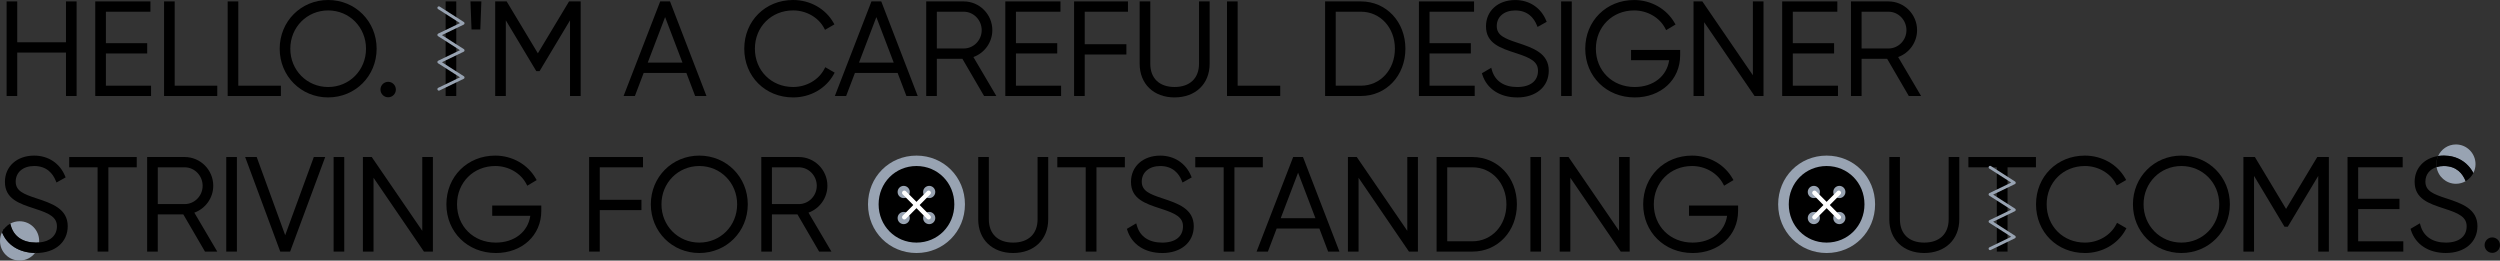<svg width="1679" height="175" viewBox="0 0 1679 175" fill="none" xmlns="http://www.w3.org/2000/svg">
<rect x="0" y="0" width="1679" height="175" fill="#333333" stroke="none"/>
<g clip-path="url(#clip0_337_36929)">
<path d="M44.306 64.467V35.3H11.581V64.467H4.438V0.951H11.581V28.387H44.306V0.951H51.45V64.467H44.306Z" fill="black"/>
<path d="M50.172 2.235V63.183H45.573V34.016H10.303V63.183H5.705V2.235H10.303V29.659H45.573V2.235H50.172Z" fill="black"/>
<path d="M63.978 64.467V0.951H101.028V7.876H71.121V28.994H98.86V35.908H71.121V57.553H101.45V64.467H63.978Z" fill="black"/>
<path d="M100.183 58.837V63.194H65.256V2.235H99.75V6.592H69.854V30.279H97.582V34.635H69.854V58.837H100.183Z" fill="black"/>
<path d="M110.179 64.467V0.951H117.322V57.553H145.916V64.467H110.179Z" fill="black"/>
<path d="M144.638 58.837V63.194H111.445V2.235H116.044V58.837H144.638Z" fill="black"/>
<path d="M152.899 64.467V0.951H160.042V57.553H188.648V64.467H152.899Z" fill="black"/>
<path d="M187.371 58.837V63.194H154.178V2.235H158.776V58.837H187.371Z" fill="black"/>
<path d="M220.393 65.43C202.136 65.43 187.839 51.065 187.839 32.721C187.839 14.377 202.136 0 220.393 0C238.65 0 252.947 14.366 252.947 32.709C252.947 51.053 238.65 65.419 220.393 65.419V65.43ZM220.393 7.005C206.141 7.005 194.97 18.298 194.97 32.721C194.97 47.144 206.13 58.437 220.393 58.437C234.656 58.437 245.815 47.144 245.815 32.721C245.815 18.298 234.656 7.005 220.393 7.005Z" fill="black"/>
<path d="M189.105 32.709C189.105 15.294 202.889 1.272 220.393 1.272C237.896 1.272 251.68 15.294 251.68 32.709C251.68 50.124 237.896 64.146 220.393 64.146C202.889 64.146 189.105 50.124 189.105 32.709ZM247.082 32.709C247.082 17.736 235.386 5.721 220.393 5.721C205.4 5.721 193.704 17.736 193.704 32.709C193.704 47.682 205.4 59.697 220.393 59.697C235.386 59.697 247.082 47.682 247.082 32.709Z" fill="black"/>
<path d="M260.694 65.338C263.549 65.338 265.863 63.013 265.863 60.145C265.863 57.276 263.549 54.951 260.694 54.951C257.84 54.951 255.525 57.276 255.525 60.145C255.525 63.013 257.84 65.338 260.694 65.338Z" fill="black"/>
<path d="M256.792 60.145C256.792 57.966 258.435 56.224 260.694 56.224C262.954 56.224 264.597 57.966 264.597 60.145C264.597 62.323 262.862 64.066 260.694 64.066C258.526 64.066 256.792 62.323 256.792 60.145Z" fill="black"/>
<path d="M306.427 0.951H299.284V64.467H306.427V0.951Z" fill="black"/>
<path d="M305.161 2.235V63.183H300.562V2.235H305.161Z" fill="black"/>
<path d="M316.674 19.799L315.967 0.951H323.292L322.585 19.799H316.674Z" fill="black"/>
<path d="M317.29 2.235H321.968L321.364 18.515H317.895L317.29 2.235Z" fill="black"/>
<path d="M382.831 64.467V13.643L362.384 47.751H360.159L339.711 13.643V64.467H332.568V0.951H340.282L361.231 35.804L382.17 0.951H389.974V64.467H382.831Z" fill="black"/>
<path d="M388.696 63.194H384.098V9.034L361.654 46.478H360.878L338.433 9.034V63.194H333.835V2.235H339.552L361.22 38.281L382.888 2.235H388.696V63.183V63.194Z" fill="black"/>
<path d="M466.858 64.467L460.959 48.966H432.296L426.397 64.467H418.809L443.387 0.951H449.982L474.457 64.467H466.869H466.858ZM458.346 42.053L446.684 11.476L435.023 42.053H458.357H458.346Z" fill="black"/>
<path d="M461.849 47.694H431.428L425.529 63.194H420.68L444.254 2.235H449.103L472.586 63.183H467.736L461.837 47.682L461.849 47.694ZM460.205 43.337L446.684 7.899L433.163 43.337H460.205Z" fill="black"/>
<path d="M532.662 65.43C513.949 65.43 499.846 51.363 499.846 32.721C499.846 14.079 513.949 0 532.662 0C544.05 0 554.433 5.859 559.762 15.271L560.389 16.383L554.08 20.029L553.463 18.86C549.629 11.648 541.46 6.994 532.662 6.994C518.023 6.994 506.989 18.046 506.989 32.709C506.989 47.373 518.023 58.425 532.662 58.425C541.574 58.425 549.801 53.667 553.635 46.318L554.251 45.137L560.561 48.783L559.956 49.884C554.673 59.48 544.221 65.43 532.674 65.43H532.662Z" fill="black"/>
<path d="M501.112 32.709C501.112 15.294 514.2 1.272 532.662 1.272C543.844 1.272 553.635 7.016 558.655 15.902L554.582 18.252C550.599 10.765 542.19 5.709 532.662 5.709C516.722 5.709 505.711 17.725 505.711 32.698C505.711 47.671 516.722 59.686 532.662 59.686C542.281 59.686 550.771 54.55 554.764 46.891L558.838 49.242C553.897 58.207 544.016 64.134 532.662 64.134C514.2 64.134 501.112 50.113 501.112 32.698V32.709Z" fill="black"/>
<path d="M608.735 64.467L602.836 48.966H574.173L568.273 64.467H560.686L585.264 0.951H591.859L616.334 64.467H608.746H608.735ZM600.223 42.053L588.561 11.476L576.9 42.053H600.234H600.223Z" fill="black"/>
<path d="M603.726 47.694H573.306L567.407 63.194H562.558L586.132 2.247H590.981L614.464 63.194H609.614L603.715 47.694H603.726ZM602.072 43.337L588.551 7.899L575.029 43.337H602.072Z" fill="black"/>
<path d="M660.893 64.467L646.333 39.473H629.183V64.467H622.04V0.951H647.234C657.823 0.951 666.449 9.607 666.449 20.258C666.449 28.352 661.303 35.564 653.738 38.315L669.142 64.467H660.893ZM647.234 32.56C653.887 32.56 659.306 27.045 659.306 20.258C659.306 13.471 653.887 7.864 647.234 7.864H629.183V32.56H647.234Z" fill="black"/>
<path d="M647.063 38.201H627.905V63.194H623.307V2.235H647.223C657.104 2.235 665.16 10.33 665.16 20.258C665.16 28.524 659.523 35.495 651.81 37.582L666.895 63.183H661.611L647.052 38.189L647.063 38.201ZM627.905 33.844H647.234C654.605 33.844 660.585 27.745 660.585 20.258C660.585 12.772 654.605 6.592 647.234 6.592H627.905V33.844Z" fill="black"/>
<path d="M675.167 64.467V0.951H712.205V7.876H682.31V28.994H710.037V35.908H682.31V57.553H712.639V64.467H675.167Z" fill="black"/>
<path d="M711.361 58.837V63.194H676.434V2.235H710.927V6.592H681.032V30.279H708.759V34.635H681.032V58.837H711.361Z" fill="black"/>
<path d="M721.356 64.467V0.951H757.539V7.876H728.499V29.694H756.489V36.607H728.499V64.467H721.356Z" fill="black"/>
<path d="M727.233 6.592V30.978H755.223V35.334H727.233V63.194H722.635V2.235H756.261V6.592H727.233Z" fill="black"/>
<path d="M788.85 65.43C774.815 65.43 765.39 56.338 765.39 42.821V0.951H772.533V42.809C772.533 52.589 778.637 58.425 788.85 58.425C799.062 58.425 805.258 52.589 805.258 42.809V0.951H812.401V42.809C812.401 56.338 802.941 65.418 788.85 65.418V65.43Z" fill="black"/>
<path d="M766.667 42.81V2.235H771.265V42.81C771.265 52.738 777.416 59.697 788.86 59.697C800.305 59.697 806.535 52.727 806.535 42.81V2.235H811.133V42.81C811.133 55.696 802.21 64.146 788.86 64.146C775.51 64.146 766.678 55.696 766.678 42.81H766.667Z" fill="black"/>
<path d="M824.062 64.467V0.951H831.204V57.553H859.799V64.467H824.062Z" fill="black"/>
<path d="M858.533 58.837V63.194H825.34V2.235H829.938V58.837H858.533Z" fill="black"/>
<path d="M889.935 64.467V0.951H913.999C931.024 0.951 943.872 14.606 943.872 32.709C943.872 50.812 931.024 64.467 913.999 64.467H889.935ZM913.999 57.553C927.007 57.553 936.82 46.868 936.82 32.709C936.82 18.55 927.007 7.864 913.999 7.864H897.078V57.542H913.999V57.553Z" fill="black"/>
<path d="M942.594 32.709C942.594 49.517 930.716 63.183 913.999 63.183H891.201V2.235H913.999C930.727 2.235 942.594 15.902 942.594 32.709ZM938.087 32.709C938.087 18.252 928.297 6.592 913.999 6.592H895.8V58.837H913.999C928.297 58.837 938.087 47.166 938.087 32.721V32.709Z" fill="black"/>
<path d="M952.942 64.467V0.951H989.981V7.876H960.074V28.994H987.813V35.908H960.074V57.553H990.414V64.467H952.942Z" fill="black"/>
<path d="M989.136 58.837V63.194H954.209V2.235H988.703V6.592H958.807V30.279H986.535V34.635H958.807V58.837H989.136Z" fill="black"/>
<path d="M1018.95 65.43C1007.37 65.43 998.63 59.732 995.549 50.181L995.229 49.207L1001.52 45.504L1001.97 47.097C1004.05 54.412 1010.09 58.447 1018.94 58.447C1027.79 58.447 1032.92 54.366 1032.92 47.533C1032.92 41.48 1028.15 38.888 1018.12 35.69L1017.84 35.598C1007.63 32.273 997.991 29.12 997.991 17.667C997.991 7.28 1006.07 0.022 1017.64 0.022C1027.03 0.022 1034.76 5.101 1038.32 13.608L1038.76 14.663L1032.61 18.091L1032.06 16.761C1030.24 12.313 1026.25 7.016 1017.64 7.016C1010.21 7.016 1005.22 11.224 1005.22 17.495C1005.22 23.766 1010.52 25.864 1019.17 28.73C1029.48 32.158 1040.15 35.701 1040.15 47.453C1040.15 58.218 1031.63 65.453 1018.94 65.453L1018.95 65.43Z" fill="black"/>
<path d="M996.771 49.781L1000.75 47.43C1002.83 54.745 1008.98 59.709 1018.95 59.709C1028.93 59.709 1034.21 54.481 1034.21 47.522C1034.21 40.208 1027.8 37.422 1018.52 34.464C1008.37 31.15 999.281 28.284 999.281 17.656C999.281 7.647 1007.34 1.284 1017.65 1.284C1027.97 1.284 1034.21 7.028 1037.15 14.079L1033.25 16.257C1031 10.777 1026.31 5.721 1017.65 5.721C1008.99 5.721 1003.96 10.685 1003.96 17.473C1003.96 24.787 1010.11 27.046 1018.78 29.924C1029.53 33.489 1038.89 36.894 1038.89 47.43C1038.89 57.967 1031 64.146 1018.95 64.146C1007.6 64.146 999.543 58.402 996.771 49.781Z" fill="black"/>
<path d="M1055.59 0.951H1048.45V64.467H1055.59V0.951Z" fill="black"/>
<path d="M1054.31 2.235V63.183H1049.71V2.235H1054.31Z" fill="black"/>
<path d="M1097.82 65.43C1078.91 65.43 1064.65 51.363 1064.65 32.721C1064.65 14.079 1078.77 0.012 1097.47 0.012C1108.82 0.012 1119.24 5.893 1124.66 15.375L1125.29 16.464L1118.98 20.236L1118.35 19.032C1114.55 11.729 1106.34 7.005 1097.47 7.005C1082.83 7.005 1071.79 18.057 1071.79 32.721C1071.79 47.385 1082.74 58.437 1097.82 58.437C1110.29 58.437 1119.43 51.271 1121.01 40.448H1095.42V33.535H1128.39V37.169C1128.39 53.553 1115.53 65.442 1097.82 65.442V65.43Z" fill="black"/>
<path d="M1127.11 37.157C1127.11 51.879 1115.93 64.146 1097.82 64.146C1079.71 64.146 1065.93 50.124 1065.93 32.709C1065.93 15.294 1079.02 1.272 1097.48 1.272C1108.74 1.272 1118.54 7.188 1123.56 15.982L1119.49 18.424C1115.51 10.765 1107.01 5.709 1097.48 5.709C1081.54 5.709 1070.53 17.725 1070.53 32.698C1070.53 47.671 1081.54 59.686 1097.82 59.686C1112.55 59.686 1121.47 50.548 1122.43 39.141H1096.69V34.784H1127.11V37.135V37.157Z" fill="black"/>
<path d="M1178.36 64.467L1144.51 14.904V64.467H1137.37V0.951H1143.3L1177.23 50.537V0.951H1184.37V64.467H1178.36Z" fill="black"/>
<path d="M1183.1 2.235V63.183H1179.03L1143.23 10.765V63.183H1138.64V2.235H1142.62L1178.49 54.653V2.235H1183.09H1183.1Z" fill="black"/>
<path d="M1196.91 64.467V0.951H1233.95V7.876H1204.05V28.994H1231.78V35.908H1204.05V57.553H1234.38V64.467H1196.91Z" fill="black"/>
<path d="M1233.1 58.837V63.194H1198.18V2.235H1232.67V6.592H1202.77V30.279H1230.5V34.635H1202.77V58.837H1233.1Z" fill="black"/>
<path d="M1281.95 64.467L1267.39 39.473H1250.24V64.467H1243.1V0.951H1268.29C1278.88 0.951 1287.51 9.607 1287.51 20.258C1287.51 28.352 1282.36 35.564 1274.8 38.315L1290.2 64.467H1281.95ZM1268.29 32.56C1274.95 32.56 1280.37 27.045 1280.37 20.258C1280.37 13.471 1274.95 7.864 1268.29 7.864H1250.24V32.56H1268.29Z" fill="black"/>
<path d="M1268.12 38.201H1248.98V63.194H1244.38V2.235H1268.29C1278.17 2.235 1286.23 10.33 1286.23 20.258C1286.23 28.524 1280.59 35.495 1272.88 37.582L1287.96 63.183H1282.68L1268.12 38.189V38.201ZM1248.98 33.844H1268.3C1275.68 33.844 1281.65 27.745 1281.65 20.258C1281.65 12.772 1275.68 6.592 1268.3 6.592H1248.98V33.844Z" fill="black"/>
<path d="M24.258 162.927C24.943 162.927 25.605 162.892 26.244 162.847C26.267 162.503 26.301 162.147 26.301 161.803C26.301 154.512 20.413 148.596 13.156 148.596C10.885 148.596 8.763 149.169 6.892 150.189L7.291 151.588C9.368 158.903 15.404 162.938 24.258 162.938V162.927Z" fill="#98A3B2"/>
<path d="M1.346 155.991C0.491 157.745 0 159.706 0 161.792C0 169.084 5.888 175 13.145 175C17.355 175 21.098 172.994 23.506 169.898C12.848 169.669 4.69 164.533 1.346 155.991Z" fill="#98A3B2"/>
<path d="M24.486 133.21C15.837 130.344 10.543 128.269 10.543 121.974C10.543 115.68 15.529 111.496 22.957 111.496C31.572 111.496 35.554 116.792 37.38 121.241L37.928 122.571L44.078 119.143L43.633 118.088C40.084 109.581 32.348 104.502 22.957 104.502C11.387 104.502 3.309 111.759 3.309 122.146C3.309 133.611 12.95 136.753 23.163 140.077L23.437 140.169C33.466 143.368 38.236 145.959 38.236 152.012C38.236 158.066 33.786 162.262 26.244 162.835C26.038 165.484 25.046 167.914 23.517 169.898C23.767 169.898 24.007 169.921 24.27 169.921C36.958 169.921 45.482 162.686 45.482 151.921C45.482 140.169 34.813 136.627 24.498 133.199L24.486 133.21Z" fill="black"/>
<path d="M24.258 162.927C15.392 162.927 9.368 158.891 7.291 151.576L6.891 150.178C4.495 151.485 2.556 153.525 1.357 156.002C4.712 164.555 12.859 169.679 23.517 169.909C25.057 167.925 26.038 165.495 26.244 162.846C25.605 162.892 24.943 162.927 24.258 162.927Z" fill="black"/>
<path d="M24.088 134.425C15.416 131.548 9.266 129.289 9.266 121.975C9.266 115.187 14.549 110.223 22.958 110.223C31.368 110.223 36.309 115.268 38.556 120.759L42.459 118.581C39.515 111.53 32.931 105.786 22.958 105.786C12.986 105.786 4.587 112.138 4.587 122.158C4.587 132.786 13.682 135.652 23.825 138.966C33.102 141.923 39.515 144.709 39.515 152.024C39.515 159.339 34.403 164.211 24.259 164.211C14.115 164.211 8.136 159.247 6.059 151.932L2.077 154.283C4.85 162.904 12.906 168.648 24.259 168.648C36.309 168.648 44.193 162.033 44.193 151.932C44.193 141.832 34.837 138.002 24.088 134.425Z" fill="black"/>
<path d="M65.541 168.97V112.367H46.475V105.454H91.831V112.367H72.776V168.97H65.541Z" fill="black"/>
<path d="M90.565 111.095H71.498V167.697H66.82V111.095H47.753V106.738H90.565V111.095Z" fill="black"/>
<path d="M137.667 168.97L123.107 143.976H105.957V168.97H98.814V105.454H124.009C134.598 105.454 143.224 114.11 143.224 124.761C143.224 132.855 138.078 140.067 130.513 142.818L145.917 168.97H137.667ZM124.02 137.063C130.672 137.063 136.092 131.548 136.092 124.761C136.092 117.974 130.672 112.367 124.02 112.367H105.969V137.063H124.02Z" fill="black"/>
<path d="M123.849 142.954H104.702V167.947H100.104V107H124.02C133.901 107 141.957 115.094 141.957 125.023C141.957 133.289 136.32 140.26 128.607 142.346L143.691 167.947H138.408L123.849 142.954ZM104.691 138.597H124.02C131.391 138.597 137.37 132.498 137.37 125.011C137.37 117.525 131.391 111.345 124.02 111.345H104.691V138.597Z" fill="black"/>
<path d="M159.096 105.454H151.953V168.97H159.096V105.454Z" fill="black"/>
<path d="M157.818 106.738V167.686H153.22V106.738H157.818Z" fill="black"/>
<path d="M188.215 168.97L164.652 105.454H172.4L191.535 157.963L210.75 105.454H218.407L194.844 168.97H188.215Z" fill="black"/>
<path d="M166.489 106.738H171.51L191.524 161.678L211.629 106.738H216.57L193.954 167.686H189.105L166.489 106.738Z" fill="black"/>
<path d="M231.199 105.454H224.056V168.97H231.199V105.454Z" fill="black"/>
<path d="M229.921 106.738V167.686H225.322V106.738H229.921Z" fill="black"/>
<path d="M284.724 168.97L250.869 119.395V168.97H243.727V105.454H249.66L283.595 155.028V105.454H290.738V168.97H284.724Z" fill="black"/>
<path d="M289.46 106.738V167.686H285.386L249.592 115.268V167.686H244.993V106.738H248.975L284.85 159.156V106.738H289.448H289.46Z" fill="black"/>
<path d="M332.968 169.921C314.061 169.921 299.798 155.853 299.798 137.211C299.798 118.569 313.913 104.502 332.614 104.502C343.968 104.502 354.385 110.383 359.805 119.865L360.433 120.954L354.123 124.726L353.495 123.522C349.696 116.219 341.492 111.496 332.614 111.496C317.975 111.496 306.941 122.548 306.941 137.211C306.941 151.875 317.883 162.927 332.968 162.927C345.44 162.927 354.579 155.761 356.154 144.939H330.572V138.025H363.537V141.66C363.537 158.043 350.677 169.932 332.968 169.932V169.921Z" fill="black"/>
<path d="M362.259 141.649C362.259 156.37 351.077 168.637 332.968 168.637C314.86 168.637 301.076 154.616 301.076 137.2C301.076 119.785 314.164 105.764 332.626 105.764C343.888 105.764 353.69 111.68 358.71 120.473L354.637 122.915C350.655 115.257 342.154 110.201 332.626 110.201C316.686 110.201 305.675 122.216 305.675 137.189C305.675 152.162 316.686 164.177 332.968 164.177C347.699 164.177 356.622 155.04 357.581 143.632H331.839V139.276H362.259V141.626V141.649Z" fill="black"/>
<path d="M395.657 168.97V105.454H431.84V112.367H402.8V134.185H430.801V141.11H402.8V168.97H395.657Z" fill="black"/>
<path d="M401.533 111.095V135.481H429.523V139.838H401.533V167.697H396.935V106.75H430.561V111.107H401.533V111.095Z" fill="black"/>
<path d="M469.654 169.921C451.397 169.921 437.1 155.555 437.1 137.211C437.1 118.867 451.397 104.502 469.654 104.502C487.91 104.502 502.208 118.867 502.208 137.211C502.208 155.555 487.91 169.921 469.654 169.921ZM469.654 111.496C455.402 111.496 444.243 122.788 444.243 137.211C444.243 151.634 455.402 162.927 469.654 162.927C483.905 162.927 495.065 151.634 495.065 137.211C495.065 122.788 483.905 111.496 469.654 111.496Z" fill="black"/>
<path d="M438.366 137.212C438.366 119.797 452.15 105.775 469.654 105.775C487.157 105.775 500.941 119.797 500.941 137.212C500.941 154.627 487.157 168.649 469.654 168.649C452.15 168.649 438.366 154.627 438.366 137.212ZM496.343 137.212C496.343 122.239 484.647 110.224 469.654 110.224C454.66 110.224 442.965 122.239 442.965 137.212C442.965 152.185 454.66 164.2 469.654 164.2C484.647 164.2 496.343 152.185 496.343 137.212Z" fill="black"/>
<path d="M550.132 168.97L535.572 143.976H518.422V168.97H511.279V105.454H536.474C547.062 105.454 555.689 114.11 555.689 124.761C555.689 132.855 550.543 140.067 542.977 142.818L558.382 168.97H550.132ZM536.474 137.063C543.126 137.063 548.546 131.548 548.546 124.761C548.546 117.974 543.126 112.367 536.474 112.367H518.422V137.063H536.474Z" fill="black"/>
<path d="M536.302 142.704H517.155V167.697H512.557V106.75H536.473C546.354 106.75 554.41 114.844 554.41 124.773C554.41 133.039 548.773 140.01 541.06 142.096L556.144 167.697H550.861L536.302 142.704ZM517.144 138.347H536.473C543.844 138.347 549.823 132.248 549.823 124.761C549.823 117.275 543.844 111.095 536.473 111.095H517.144V138.347Z" fill="black"/>
<path d="M680.427 169.921C666.392 169.921 656.967 160.829 656.967 147.312V105.454H664.11V147.312C664.11 157.092 670.214 162.928 680.427 162.928C690.639 162.928 696.835 157.092 696.835 147.312V105.454H703.978V147.312C703.978 160.841 694.519 169.921 680.427 169.921Z" fill="black"/>
<path d="M658.245 147.313V106.738H662.843V147.313C662.843 157.241 668.994 164.2 680.438 164.2C691.883 164.2 698.113 157.23 698.113 147.313V106.738H702.712V147.313C702.712 160.199 693.789 168.649 680.438 168.649C667.088 168.649 658.257 160.199 658.257 147.313H658.245Z" fill="black"/>
<path d="M729.162 168.97V112.367H710.095V105.454H755.451V112.367H736.384V168.97H729.162Z" fill="black"/>
<path d="M754.184 111.095H735.117V167.697H730.439V111.095H711.372V106.738H754.184V111.095Z" fill="black"/>
<path d="M780.531 169.921C768.949 169.921 760.209 164.223 757.128 154.673L756.809 153.698L763.096 149.995L763.552 151.588C765.629 158.903 771.665 162.939 780.519 162.939C789.374 162.939 794.497 158.857 794.497 152.024C794.497 145.971 789.728 143.38 779.698 140.181L779.424 140.089C769.212 136.764 759.57 133.612 759.57 122.158C759.57 111.771 767.649 104.514 779.219 104.514C788.609 104.514 796.334 109.593 799.894 118.1L800.339 119.154L794.189 122.582L793.641 121.252C791.816 116.804 787.834 111.507 779.219 111.507C771.791 111.507 766.804 115.715 766.804 121.986C766.804 128.257 772.099 130.356 780.748 133.222C791.063 136.65 801.731 140.192 801.731 151.944C801.731 162.709 793.208 169.944 780.519 169.944L780.531 169.921Z" fill="black"/>
<path d="M758.349 154.283L762.331 151.932C764.408 159.247 770.558 164.211 780.531 164.211C790.503 164.211 795.786 158.983 795.786 152.024C795.786 144.709 789.374 141.923 780.097 138.966C769.953 135.652 760.859 132.786 760.859 122.158C760.859 112.149 768.915 105.786 779.23 105.786C789.545 105.786 795.786 111.53 798.73 118.581L794.828 120.759C792.58 115.279 787.89 110.223 779.23 110.223C770.569 110.223 765.537 115.187 765.537 121.975C765.537 129.289 771.687 131.548 780.359 134.425C791.108 137.991 800.465 141.396 800.465 151.932C800.465 162.469 792.58 168.648 780.531 168.648C769.177 168.648 761.121 162.904 758.349 154.283Z" fill="black"/>
<path d="M821.814 168.97V112.367H802.747V105.454H848.104V112.367H829.037V168.97H821.814Z" fill="black"/>
<path d="M846.826 111.095H827.759V167.697H823.081V111.095H804.014V106.738H846.826V111.095Z" fill="black"/>
<path d="M891.977 168.97L886.078 153.469H857.415L851.516 168.97H843.928L868.494 105.454H875.09L899.565 168.97H891.977ZM883.454 146.556L871.792 115.979L860.131 146.556H883.465H883.454Z" fill="black"/>
<path d="M886.956 152.185H856.536L850.637 167.686H845.787L869.361 106.738H874.211L897.693 167.686H892.844L886.945 152.185H886.956ZM885.313 147.84L871.792 112.402L858.27 147.84H885.313Z" fill="black"/>
<path d="M946.256 168.97L912.412 119.395V168.97H905.27V105.454H911.203L945.138 155.028V105.454H952.281V168.97H946.256Z" fill="black"/>
<path d="M951.003 106.738V167.686H946.929L911.135 115.268V167.686H906.536V106.738H910.518L946.393 159.156V106.738H950.991H951.003Z" fill="black"/>
<path d="M964.81 168.97V105.454H988.874C1005.9 105.454 1018.75 119.109 1018.75 137.212C1018.75 155.315 1005.9 168.97 988.874 168.97H964.81ZM988.886 162.056C1001.89 162.056 1011.71 151.371 1011.71 137.212C1011.71 123.053 1001.89 112.367 988.886 112.367H971.964V162.045H988.886V162.056Z" fill="black"/>
<path d="M1017.48 137.212C1017.48 154.019 1005.6 167.686 988.886 167.686H966.088V106.738H988.886C1005.61 106.738 1017.48 120.404 1017.48 137.212ZM1012.97 137.212C1012.97 122.755 1003.18 111.095 988.886 111.095H970.686V163.34H988.886C1003.18 163.34 1012.97 151.669 1012.97 137.223V137.212Z" fill="black"/>
<path d="M1034.96 105.454H1027.82V168.97H1034.96V105.454Z" fill="black"/>
<path d="M1033.69 106.738V167.686H1029.1V106.738H1033.69Z" fill="black"/>
<path d="M1088.49 168.97L1054.63 119.395V168.97H1047.49V105.454H1053.42L1087.36 155.028V105.454H1094.5V168.97H1088.49Z" fill="black"/>
<path d="M1093.22 106.738V167.686H1089.15L1053.35 115.268V167.686H1048.76V106.738H1052.74L1088.61 159.156V106.738H1093.21H1093.22Z" fill="black"/>
<path d="M1136.73 169.921C1117.82 169.921 1103.56 155.853 1103.56 137.211C1103.56 118.569 1117.68 104.502 1136.38 104.502C1147.73 104.502 1158.15 110.383 1163.57 119.865L1164.2 120.954L1157.89 124.726L1157.26 123.522C1153.46 116.219 1145.25 111.496 1136.38 111.496C1121.74 111.496 1110.7 122.548 1110.7 137.211C1110.7 151.875 1121.65 162.927 1136.73 162.927C1149.2 162.927 1158.34 155.761 1159.92 144.939H1134.33V138.025H1167.3V141.66C1167.3 158.043 1154.44 169.932 1136.73 169.932V169.921Z" fill="black"/>
<path d="M1166.03 141.649C1166.03 156.37 1154.85 168.637 1136.74 168.637C1118.63 168.637 1104.85 154.616 1104.85 137.2C1104.85 119.785 1117.94 105.764 1136.4 105.764C1147.66 105.764 1157.46 111.68 1162.48 120.473L1158.41 122.915C1154.43 115.257 1145.93 110.201 1136.4 110.201C1120.46 110.201 1109.45 122.216 1109.45 137.189C1109.45 152.162 1120.46 164.177 1136.74 164.177C1151.47 164.177 1160.4 155.04 1161.35 143.632H1135.61V139.276H1166.03V141.626V141.649Z" fill="black"/>
<path d="M1292.31 169.921C1278.28 169.921 1268.85 160.829 1268.85 147.312V105.454H1275.99V147.312C1275.99 157.092 1282.1 162.928 1292.31 162.928C1302.52 162.928 1308.72 157.092 1308.72 147.312V105.454H1315.86V147.312C1315.86 160.841 1306.4 169.921 1292.31 169.921Z" fill="black"/>
<path d="M1270.12 147.313V106.738H1274.72V147.313C1274.72 157.241 1280.87 164.2 1292.31 164.2C1303.76 164.2 1309.99 157.23 1309.99 147.313V106.738H1314.58V147.313C1314.58 160.199 1305.66 168.649 1292.31 168.649C1278.96 168.649 1270.13 160.199 1270.13 147.313H1270.12Z" fill="black"/>
<path d="M1341.05 168.97V112.367H1321.98V105.454H1367.34V112.367H1348.27V168.97H1341.05Z" fill="black"/>
<path d="M1366.06 111.095H1346.99V167.697H1342.31V111.095H1323.25V106.738H1366.06V111.095Z" fill="black"/>
<path d="M1400.21 169.921C1381.5 169.921 1367.39 155.853 1367.39 137.211C1367.39 118.569 1381.51 104.502 1400.21 104.502C1411.6 104.502 1421.98 110.361 1427.31 119.773L1427.94 120.885L1421.63 124.531L1421.01 123.362C1417.18 116.15 1409.01 111.496 1400.21 111.496C1385.57 111.496 1374.54 122.548 1374.54 137.211C1374.54 151.875 1385.57 162.927 1400.21 162.927C1409.12 162.927 1417.35 158.169 1421.18 150.82L1421.8 149.639L1428.11 153.285L1427.5 154.386C1422.22 163.982 1411.77 169.932 1400.22 169.932L1400.21 169.921Z" fill="black"/>
<path d="M1368.67 137.212C1368.67 119.797 1381.76 105.775 1400.22 105.775C1411.4 105.775 1421.19 111.519 1426.21 120.405L1422.14 122.755C1418.16 115.268 1409.75 110.212 1400.22 110.212C1384.28 110.212 1373.27 122.227 1373.27 137.201C1373.27 152.174 1384.28 164.189 1400.22 164.189C1409.84 164.189 1418.33 159.053 1422.32 151.394L1426.4 153.744C1421.45 162.71 1411.57 168.637 1400.22 168.637C1381.76 168.637 1368.67 154.616 1368.67 137.201V137.212Z" fill="black"/>
<path d="M1465.03 169.921C1446.77 169.921 1432.48 155.555 1432.48 137.211C1432.48 118.867 1446.77 104.502 1465.03 104.502C1483.29 104.502 1497.59 118.867 1497.59 137.211C1497.59 155.555 1483.29 169.921 1465.03 169.921ZM1465.03 111.496C1450.78 111.496 1439.62 122.788 1439.62 137.211C1439.62 151.634 1450.78 162.927 1465.03 162.927C1479.28 162.927 1490.44 151.634 1490.44 137.211C1490.44 122.788 1479.28 111.496 1465.03 111.496Z" fill="black"/>
<path d="M1433.76 137.212C1433.76 119.797 1447.54 105.775 1465.04 105.775C1482.55 105.775 1496.33 119.797 1496.33 137.212C1496.33 154.627 1482.55 168.649 1465.04 168.649C1447.54 168.649 1433.76 154.627 1433.76 137.212ZM1491.73 137.212C1491.73 122.239 1480.04 110.224 1465.04 110.224C1450.05 110.224 1438.35 122.239 1438.35 137.212C1438.35 152.185 1450.05 164.2 1465.04 164.2C1480.04 164.2 1491.73 152.185 1491.73 137.212Z" fill="black"/>
<path d="M1556.93 168.97V118.134L1536.48 152.254H1534.26L1513.81 118.134V168.97H1506.67V105.454H1514.38L1535.32 140.307L1556.27 105.454H1564.07V168.97H1556.93Z" fill="black"/>
<path d="M1562.8 167.686H1558.2V113.525L1535.75 150.97H1534.98L1512.53 113.525V167.686H1507.93V106.738H1513.65L1535.32 142.784L1556.99 106.738H1562.8V167.686Z" fill="black"/>
<path d="M1576.6 168.97V105.454H1613.64V112.367H1583.75V133.497H1611.48V140.411H1583.75V162.056H1614.07V168.97H1576.6Z" fill="black"/>
<path d="M1612.81 163.341V167.697H1577.88V106.75H1612.37V111.107H1582.48V134.793H1610.21V139.15H1582.48V163.352H1612.81V163.341Z" fill="black"/>
<path d="M1641.32 111.496C1639.53 111.496 1637.89 111.748 1636.42 112.207C1637.38 118.558 1642.82 123.431 1649.4 123.431C1651.78 123.431 1654 122.789 1655.92 121.688L1655.73 121.253C1653.91 116.804 1649.93 111.508 1641.31 111.508L1641.32 111.496Z" fill="#98A3B2"/>
<path d="M1661.11 116.219C1662.02 114.419 1662.56 112.379 1662.56 110.223C1662.56 102.932 1656.67 97.016 1649.41 97.016C1644.07 97.016 1639.5 100.214 1637.43 104.8C1638.68 104.605 1639.98 104.502 1641.33 104.502C1650.02 104.502 1657.26 108.847 1661.12 116.219H1661.11Z" fill="#98A3B2"/>
<path d="M1642.84 133.21C1634.19 130.344 1628.9 128.268 1628.9 121.974C1628.9 117.216 1631.77 113.651 1636.42 112.206C1636.31 111.553 1636.26 110.899 1636.26 110.223C1636.26 108.285 1636.68 106.462 1637.42 104.8C1627.98 106.244 1621.67 112.974 1621.67 122.146C1621.67 133.611 1631.32 136.752 1641.53 140.077L1641.8 140.169C1651.83 143.368 1656.6 145.959 1656.6 152.012C1656.6 158.845 1651.38 162.927 1642.62 162.927C1633.87 162.927 1627.73 158.891 1625.66 151.577L1625.2 149.983L1618.91 153.686L1619.23 154.661C1622.3 164.211 1631.05 169.909 1642.64 169.909C1655.32 169.909 1663.85 162.675 1663.85 151.909C1663.85 140.158 1653.18 136.615 1642.86 133.187L1642.84 133.21Z" fill="black"/>
<path d="M1636.42 112.206C1637.89 111.748 1639.53 111.495 1641.32 111.495C1649.94 111.495 1653.92 116.792 1655.75 121.24L1655.93 121.676C1658.14 120.403 1659.95 118.5 1661.12 116.207C1657.26 108.835 1650.02 104.49 1641.33 104.49C1639.99 104.49 1638.69 104.593 1637.43 104.788C1636.69 106.439 1636.27 108.274 1636.27 110.211C1636.27 110.888 1636.34 111.553 1636.43 112.195L1636.42 112.206Z" fill="black"/>
<path d="M1673.82 169.83C1676.67 169.83 1678.99 167.504 1678.99 164.636C1678.99 161.768 1676.67 159.442 1673.82 159.442C1670.96 159.442 1668.65 161.768 1668.65 164.636C1668.65 167.504 1670.96 169.83 1673.82 169.83Z" fill="black"/>
<path d="M1669.92 164.636C1669.92 162.458 1671.56 160.715 1673.82 160.715C1676.08 160.715 1677.72 162.458 1677.72 164.636C1677.72 166.814 1675.99 168.557 1673.82 168.557C1671.65 168.557 1669.92 166.814 1669.92 164.636Z" fill="black"/>
<path d="M294.754 5.263L310.968 15.627L294.754 23.457L310.968 33.833L294.754 41.664L310.968 52.039L294.754 59.87" stroke="#98A3B2" stroke-width="2" stroke-linecap="round" stroke-linejoin="round"/>
<path d="M1336.55 112.367L1352.76 122.743L1336.55 130.573L1352.76 140.949L1336.55 148.78L1352.76 159.144L1336.55 166.986" stroke="#98A3B2" stroke-width="2" stroke-linecap="round" stroke-linejoin="round"/>
<path d="M615.194 165.162C630.293 165.162 642.533 152.864 642.533 137.693C642.533 122.521 630.293 110.223 615.194 110.223C600.095 110.223 587.854 122.521 587.854 137.693C587.854 152.864 600.095 165.162 615.194 165.162Z" fill="black"/>
<path d="M615.502 104.502C597.245 104.502 582.948 118.867 582.948 137.211C582.948 155.555 597.245 169.921 615.502 169.921C633.759 169.921 648.056 155.555 648.056 137.211C648.056 118.867 633.759 104.502 615.502 104.502ZM615.502 162.927C601.251 162.927 590.08 151.634 590.08 137.211C590.08 122.788 601.239 111.496 615.502 111.496C629.765 111.496 640.925 122.788 640.925 137.211C640.925 151.634 629.765 162.927 615.502 162.927Z" fill="#98A3B2"/>
<path d="M606.922 133.038C609.178 133.038 611.007 131.2 611.007 128.934C611.007 126.667 609.178 124.829 606.922 124.829C604.666 124.829 602.837 126.667 602.837 128.934C602.837 131.2 604.666 133.038 606.922 133.038Z" fill="#98A3B2"/>
<path d="M624.049 133.038C626.305 133.038 628.134 131.2 628.134 128.934C628.134 126.667 626.305 124.829 624.049 124.829C621.793 124.829 619.964 126.667 619.964 128.934C619.964 131.2 621.793 133.038 624.049 133.038Z" fill="#98A3B2"/>
<path d="M606.922 150.533C609.178 150.533 611.007 148.695 611.007 146.429C611.007 144.162 609.178 142.324 606.922 142.324C604.666 142.324 602.837 144.162 602.837 146.429C602.837 148.695 604.666 150.533 606.922 150.533Z" fill="#98A3B2"/>
<path d="M624.049 150.533C626.305 150.533 628.134 148.695 628.134 146.429C628.134 144.162 626.305 142.324 624.049 142.324C621.793 142.324 619.964 144.162 619.964 146.429C619.964 148.695 621.793 150.533 624.049 150.533Z" fill="#98A3B2"/>
<path d="M607.332 129.484L623.66 145.891" stroke="white" stroke-width="3" stroke-linecap="round" stroke-linejoin="round"/>
<path d="M623.66 129.484L607.332 145.891" stroke="white" stroke-width="3" stroke-linecap="round" stroke-linejoin="round"/>
<path d="M1226.45 165.162C1241.55 165.162 1253.79 152.864 1253.79 137.693C1253.79 122.521 1241.55 110.223 1226.45 110.223C1211.35 110.223 1199.11 122.521 1199.11 137.693C1199.11 152.864 1211.35 165.162 1226.45 165.162Z" fill="black"/>
<path d="M1226.76 104.502C1208.5 104.502 1194.21 118.867 1194.21 137.211C1194.21 155.555 1208.5 169.921 1226.76 169.921C1245.02 169.921 1259.31 155.555 1259.31 137.211C1259.31 118.867 1245.02 104.502 1226.76 104.502ZM1226.76 162.927C1212.51 162.927 1201.34 151.634 1201.34 137.211C1201.34 122.788 1212.5 111.496 1226.76 111.496C1241.02 111.496 1252.18 122.788 1252.18 137.211C1252.18 151.634 1241.02 162.927 1226.76 162.927Z" fill="#98A3B2"/>
<path d="M1218.18 133.038C1220.43 133.038 1222.26 131.2 1222.26 128.934C1222.26 126.667 1220.43 124.829 1218.18 124.829C1215.92 124.829 1214.09 126.667 1214.09 128.934C1214.09 131.2 1215.92 133.038 1218.18 133.038Z" fill="#98A3B2"/>
<path d="M1235.31 133.038C1237.56 133.038 1239.39 131.2 1239.39 128.934C1239.39 126.667 1237.56 124.829 1235.31 124.829C1233.05 124.829 1231.22 126.667 1231.22 128.934C1231.22 131.2 1233.05 133.038 1235.31 133.038Z" fill="#98A3B2"/>
<path d="M1218.18 150.533C1220.43 150.533 1222.26 148.695 1222.26 146.429C1222.26 144.162 1220.43 142.324 1218.18 142.324C1215.92 142.324 1214.09 144.162 1214.09 146.429C1214.09 148.695 1215.92 150.533 1218.18 150.533Z" fill="#98A3B2"/>
<path d="M1235.31 150.533C1237.56 150.533 1239.39 148.695 1239.39 146.429C1239.39 144.162 1237.56 142.324 1235.31 142.324C1233.05 142.324 1231.22 144.162 1231.22 146.429C1231.22 148.695 1233.05 150.533 1235.31 150.533Z" fill="#98A3B2"/>
<path d="M1218.59 129.484L1234.92 145.891" stroke="white" stroke-width="3" stroke-linecap="round" stroke-linejoin="round"/>
<path d="M1234.92 129.484L1218.59 145.891" stroke="white" stroke-width="3" stroke-linecap="round" stroke-linejoin="round"/>
</g>
<defs>
<clipPath id="clip0_337_36929">
<rect width="1679" height="175" fill="white"/>
</clipPath>
</defs>
</svg>
